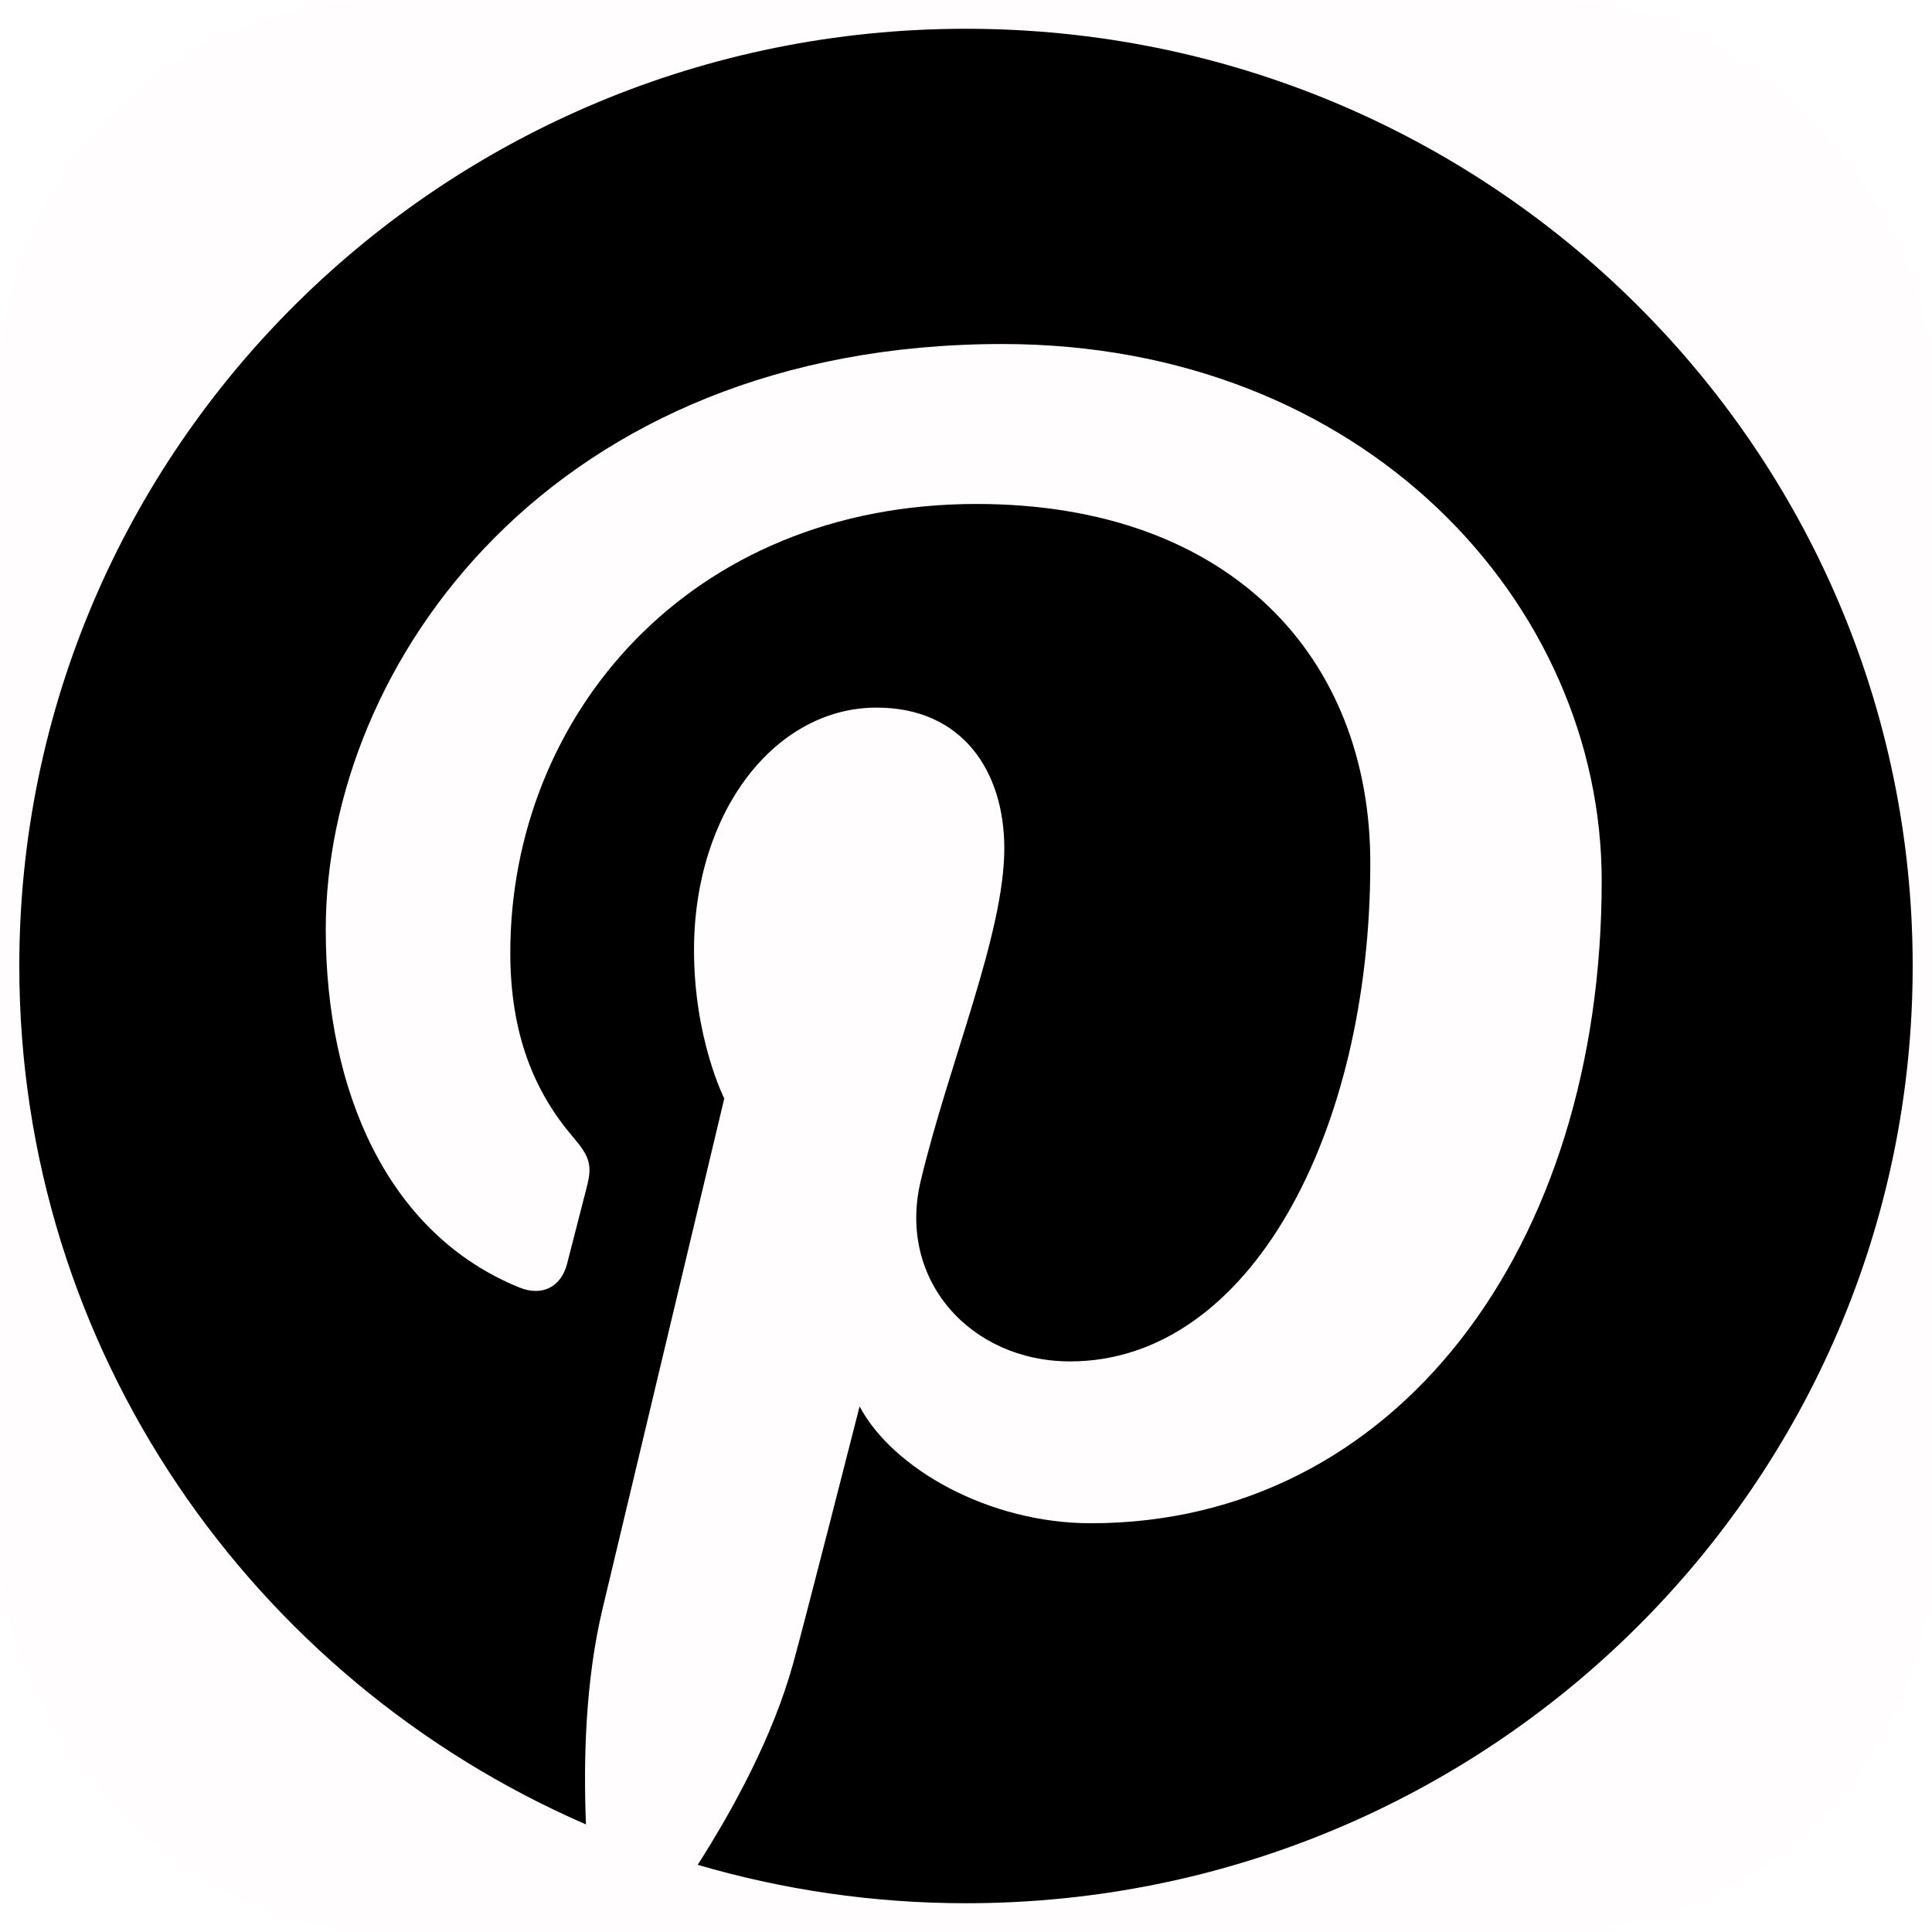 <svg xmlns="http://www.w3.org/2000/svg" viewBox="0 0 100 100"><rect width="100" height="100" rx="20" ry="20" opacity=".01" fill="#f00"/><path d="M50.001 1.489c-27.061 0-49.002 21.719-49.002 48.511 0 19.864 12.066 36.929 29.331 44.432-.138-3.388-.024-7.454.853-11.14.942-3.939 6.305-26.433 6.305-26.433s-1.566-3.098-1.566-7.676c0-7.188 4.209-12.558 9.451-12.558 4.457 0 6.61 3.314 6.61 7.283 0 4.435-2.858 11.071-4.327 17.215-1.228 5.146 2.606 9.343 7.734 9.343 9.285 0 15.537-11.805 15.537-25.791 0-10.633-7.233-18.59-20.39-18.59-14.864 0-24.124 10.974-24.124 23.232 0 4.226 1.258 7.207 3.23 9.515.906 1.06 1.032 1.488.704 2.704l-.999 3.894c-.326 1.229-1.332 1.668-2.453 1.214-6.845-2.767-10.034-10.189-10.034-18.534 0-13.781 11.739-30.304 35.022-30.304 18.708 0 31.021 13.403 31.021 27.79 0 19.029-10.687 33.247-26.44 33.247-5.289 0-10.266-2.831-11.971-6.047 0 0-2.845 11.177-3.448 13.335-1.039 3.74-3.072 7.478-4.932 10.392 4.407 1.287 9.062 1.988 13.887 1.988 27.059 0 49-21.719 49-48.511s-21.94-48.511-48.999-48.511z"/></svg>
